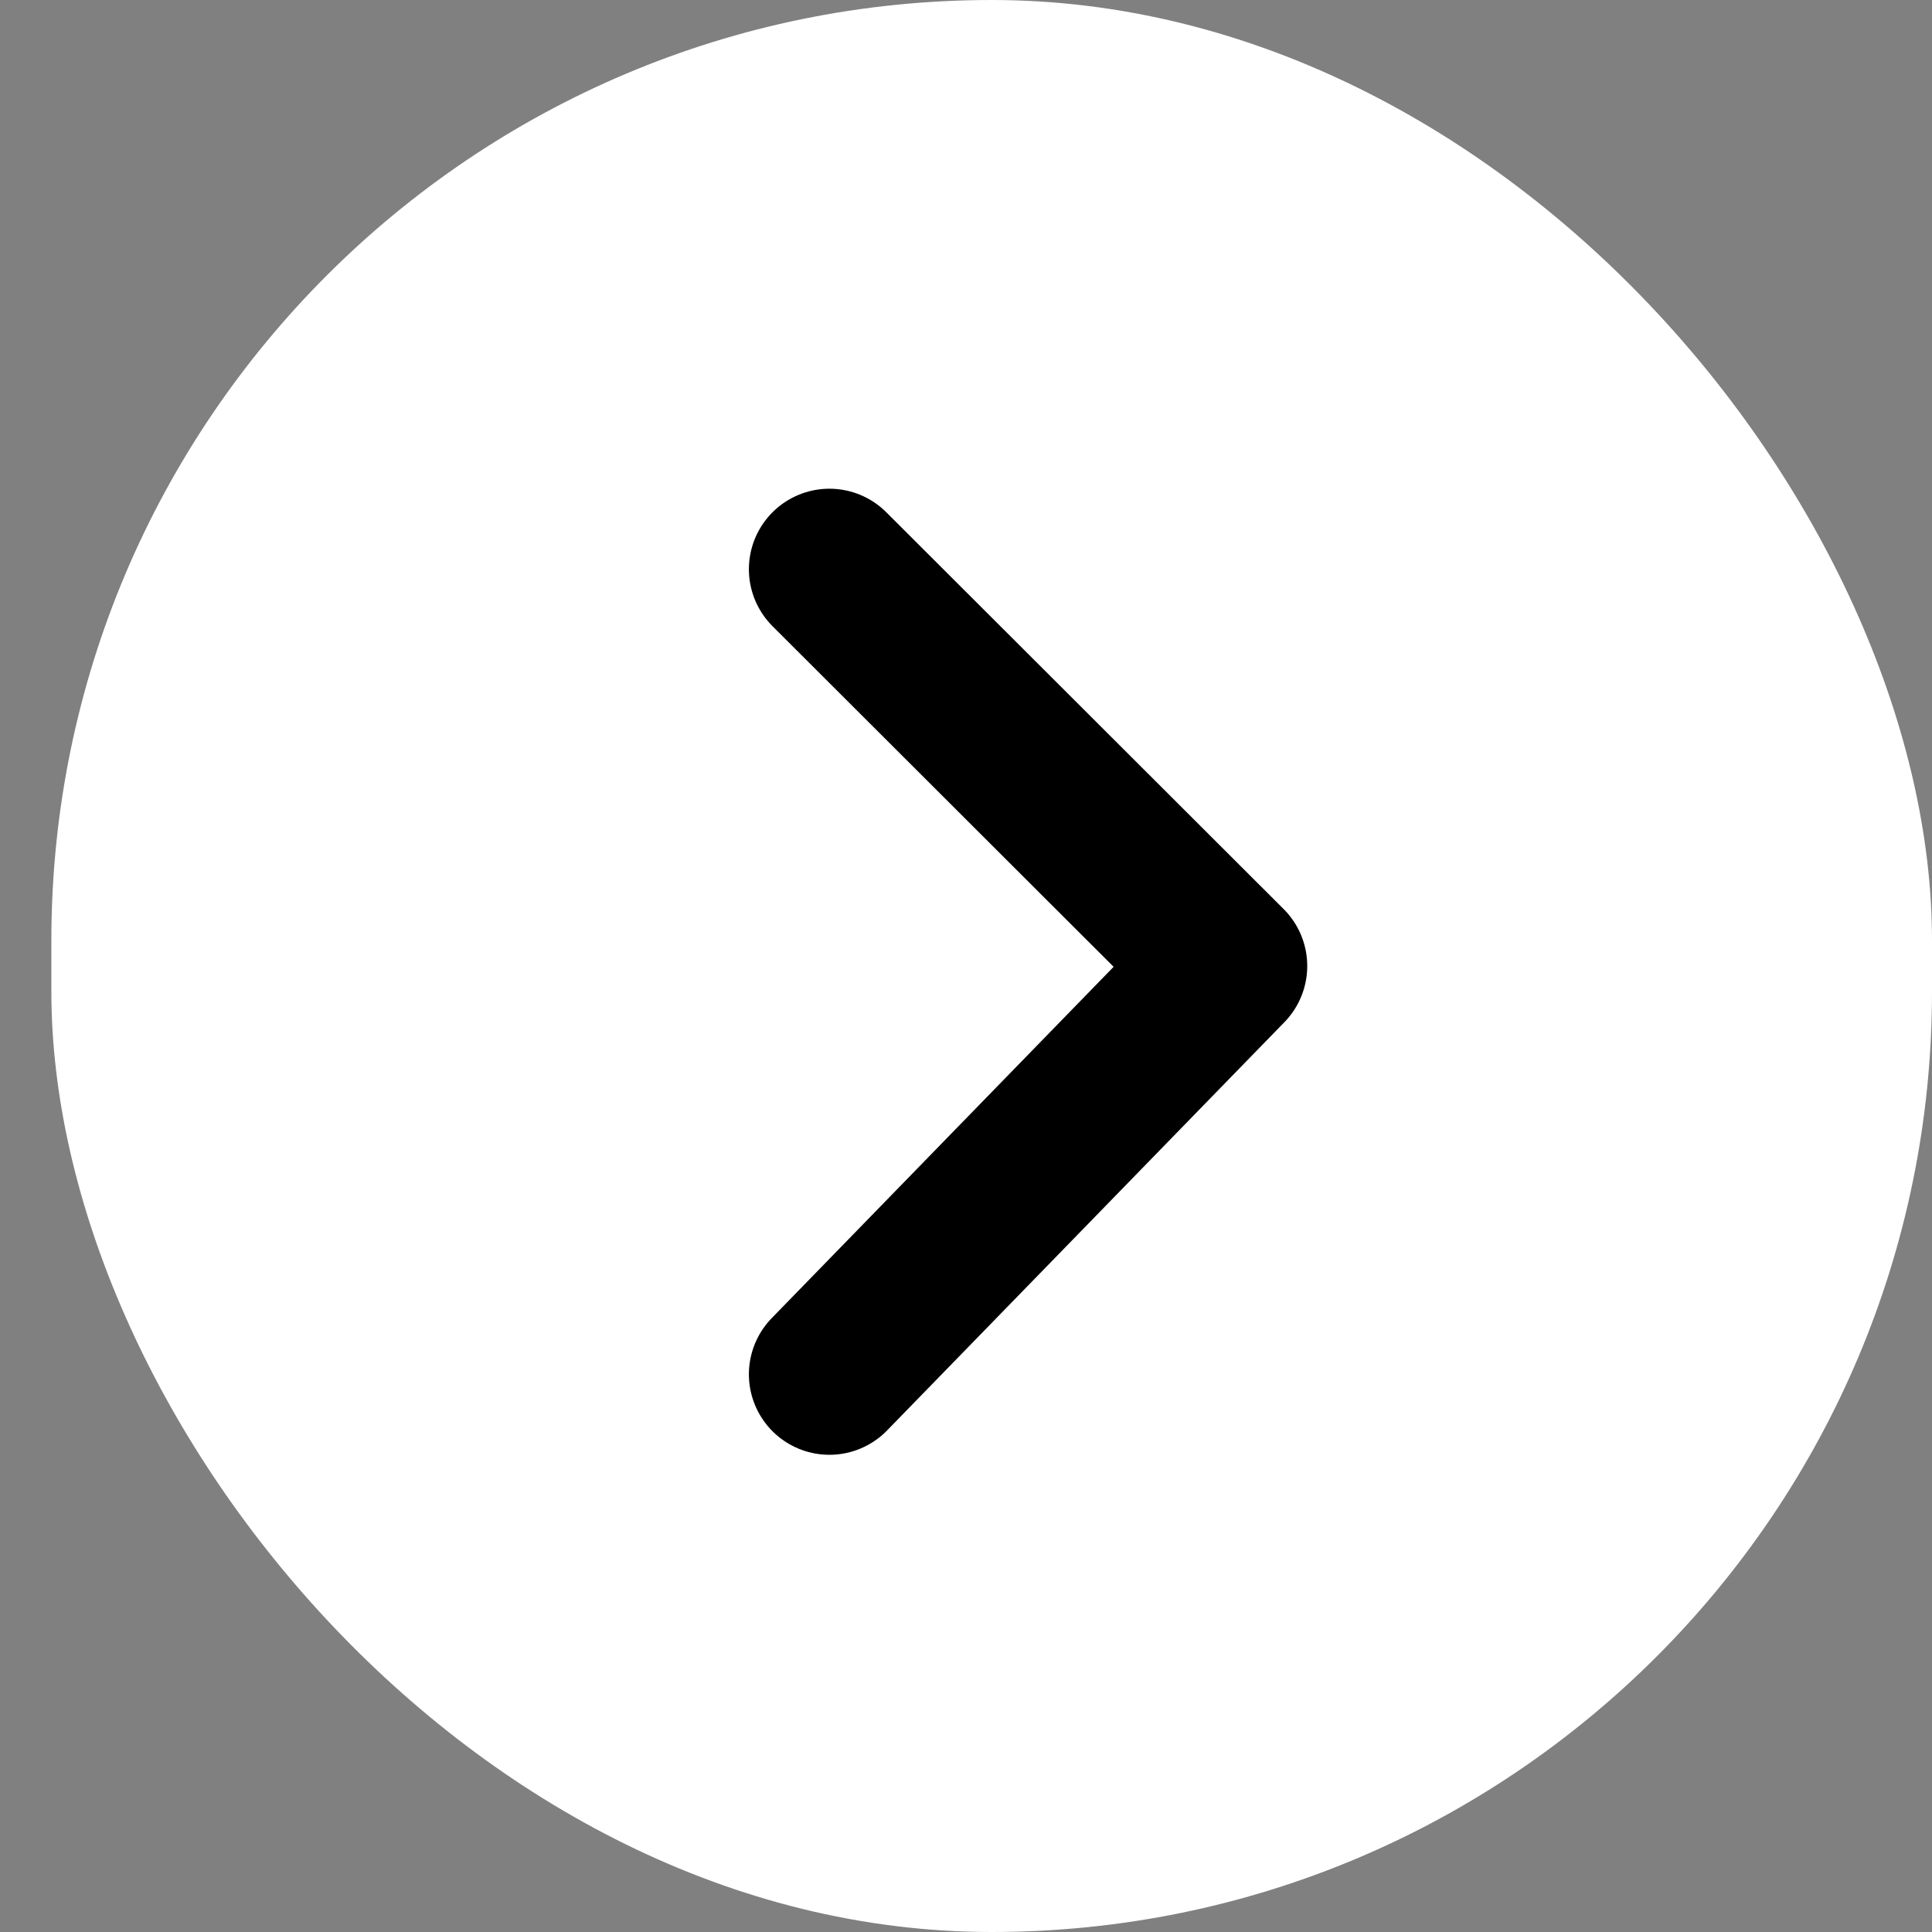<svg width="24" height="24" viewBox="0 0 24 24" fill="none" xmlns="http://www.w3.org/2000/svg">
<rect x="0" y="0" width="24" height="24" fill="#808080" stroke="none"/>
<rect x="24" y="24" width="23.362" height="24" rx="11.681" transform="rotate(-180 24 24)" fill="white"/>
<path d="M10.303 7.071L15.239 12L10.303 17.072" stroke="black" stroke-width="2" stroke-linecap="round" stroke-linejoin="round"/>
</svg>
